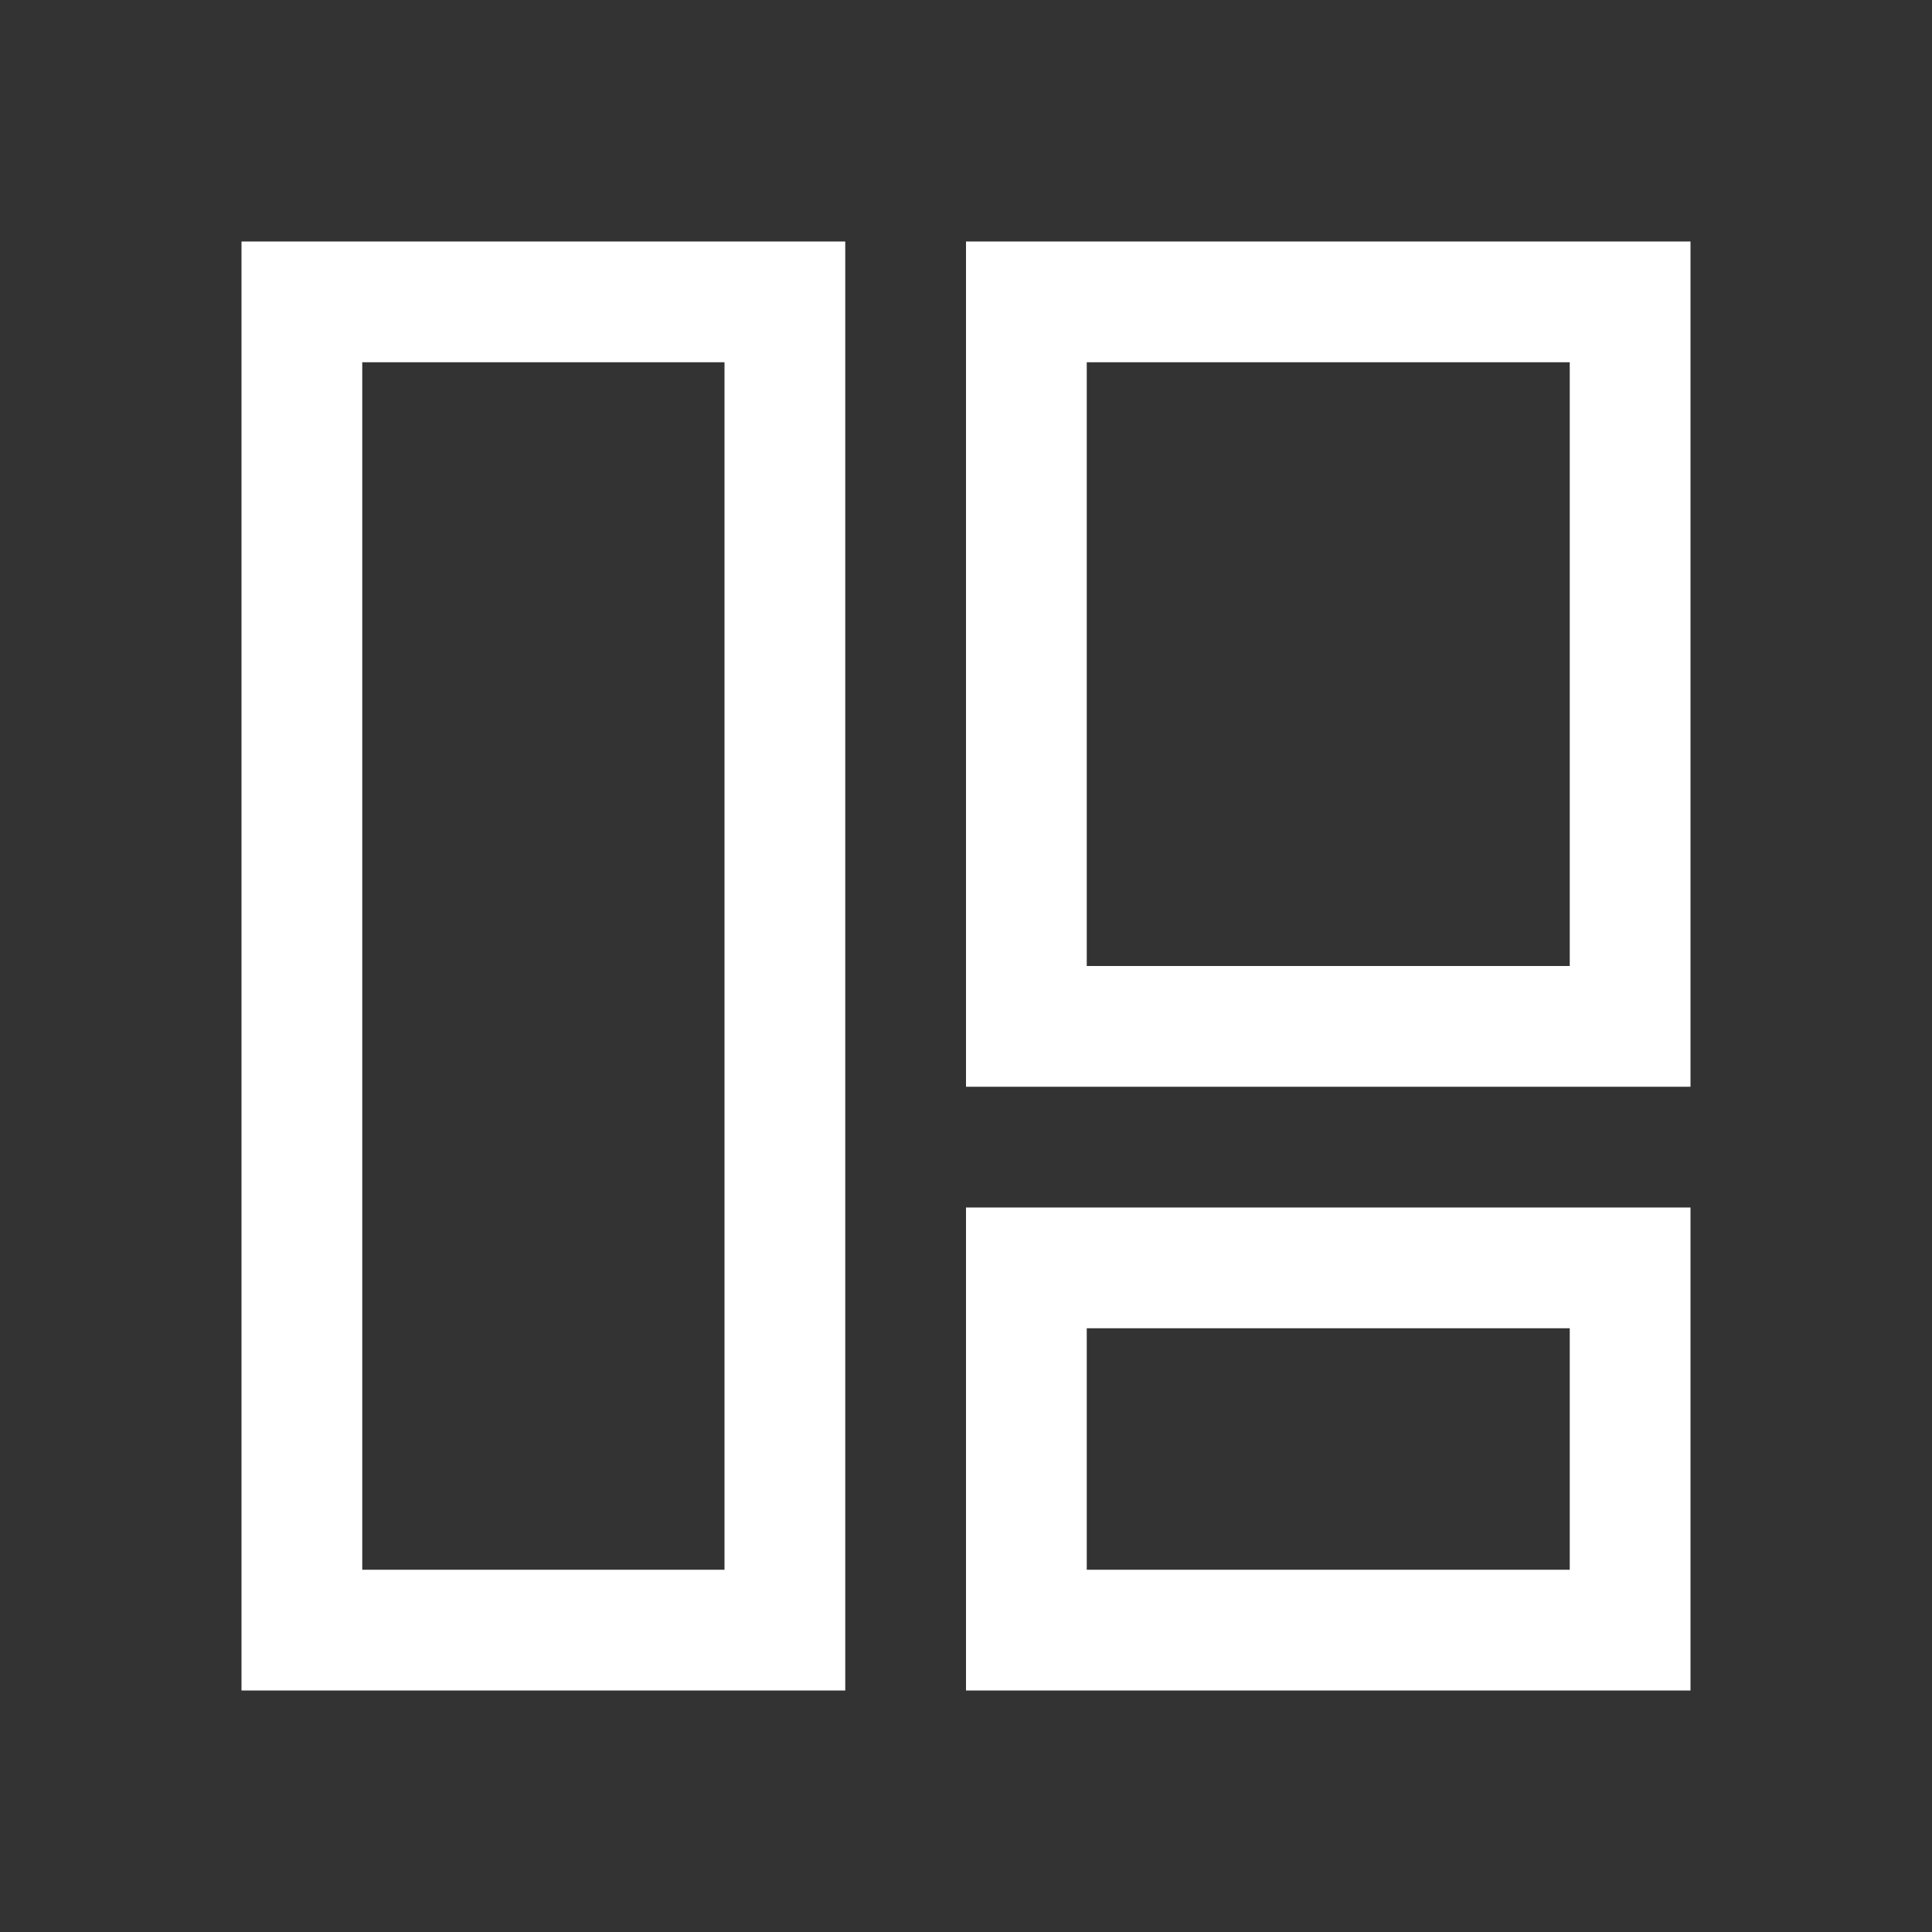 <?xml version="1.0" encoding="UTF-8" standalone="no"?>
<svg
   xmlns:dc="http://purl.org/dc/elements/1.1/"
   xmlns:cc="http://creativecommons.org/ns#"
   xmlns:rdf="http://www.w3.org/1999/02/22-rdf-syntax-ns#"
   xmlns:svg="http://www.w3.org/2000/svg"
   xmlns="http://www.w3.org/2000/svg"
   xmlns:sodipodi="http://sodipodi.sourceforge.net/DTD/sodipodi-0.dtd"
   xmlns:inkscape="http://www.inkscape.org/namespaces/inkscape"
   viewBox="0 0 16 16"
   version="1.1"
   id="svg10"
   sodipodi:docname="dashboard_lr.svg"
   inkscape:version="0.92.4 (5da689c313, 2019-01-14)">
  <rect x="0" y="0" width="16" height="16" fill="#333333" stroke="none"/>
  <sodipodi:namedview
     pagecolor="#ffffff"
     bordercolor="#666666"
     borderopacity="1"
     objecttolerance="10"
     gridtolerance="10"
     guidetolerance="10"
     inkscape:pageopacity="0"
     inkscape:pageshadow="2"
     inkscape:window-width="1912"
     inkscape:window-height="2056"
     id="namedview12"
     showgrid="false"
     inkscape:zoom="59"
     inkscape:cx="12.151031"
     inkscape:cy="4.8949311"
     inkscape:window-x="3840"
     inkscape:window-y="0"
     inkscape:window-maximized="0"
     inkscape:current-layer="svg10"
     inkscape:snap-page="true" />
  <defs
     id="defs3051">
    <style
       type="text/css"
       id="current-color-scheme">
      .ColorScheme-Text {
        color:#232629;
      }
      .ColorScheme-NegativeText {
        color:#da4453;
      }
      </style>
  </defs>
  <path
     style="fill:#ffffff;fill-opacity:1;stroke:none;stroke-width:2.236"
     d="M 2 2 L 2 3 L 2 6 L 2 7 L 2 8 L 2 13 L 2 14 L 7 14 L 7 13 L 7 7 L 7 6 L 7 5 L 7 3 L 7 2 L 2 2 z M 8 2 L 8 3 L 8 8 L 8 9 L 14 9 L 14 8 L 14 3 L 14 2 L 8 2 z M 3 3 L 6 3 L 6 5 L 6 6 L 6 7 L 6 8 L 6 13 L 3 13 L 3 8 L 3 7 L 3 6 L 3 5 L 3 3 z M 9 3 L 13 3 L 13 8 L 9 8 L 9 3 z M 8 10 L 8 11 L 8 13.236 L 8 14 L 14 14 L 14 13 L 14 11 L 14 10 L 8 10 z M 9 11 L 13 11 L 13 13 L 9 13 L 9 11 z "
     id="path42" />
</svg>
